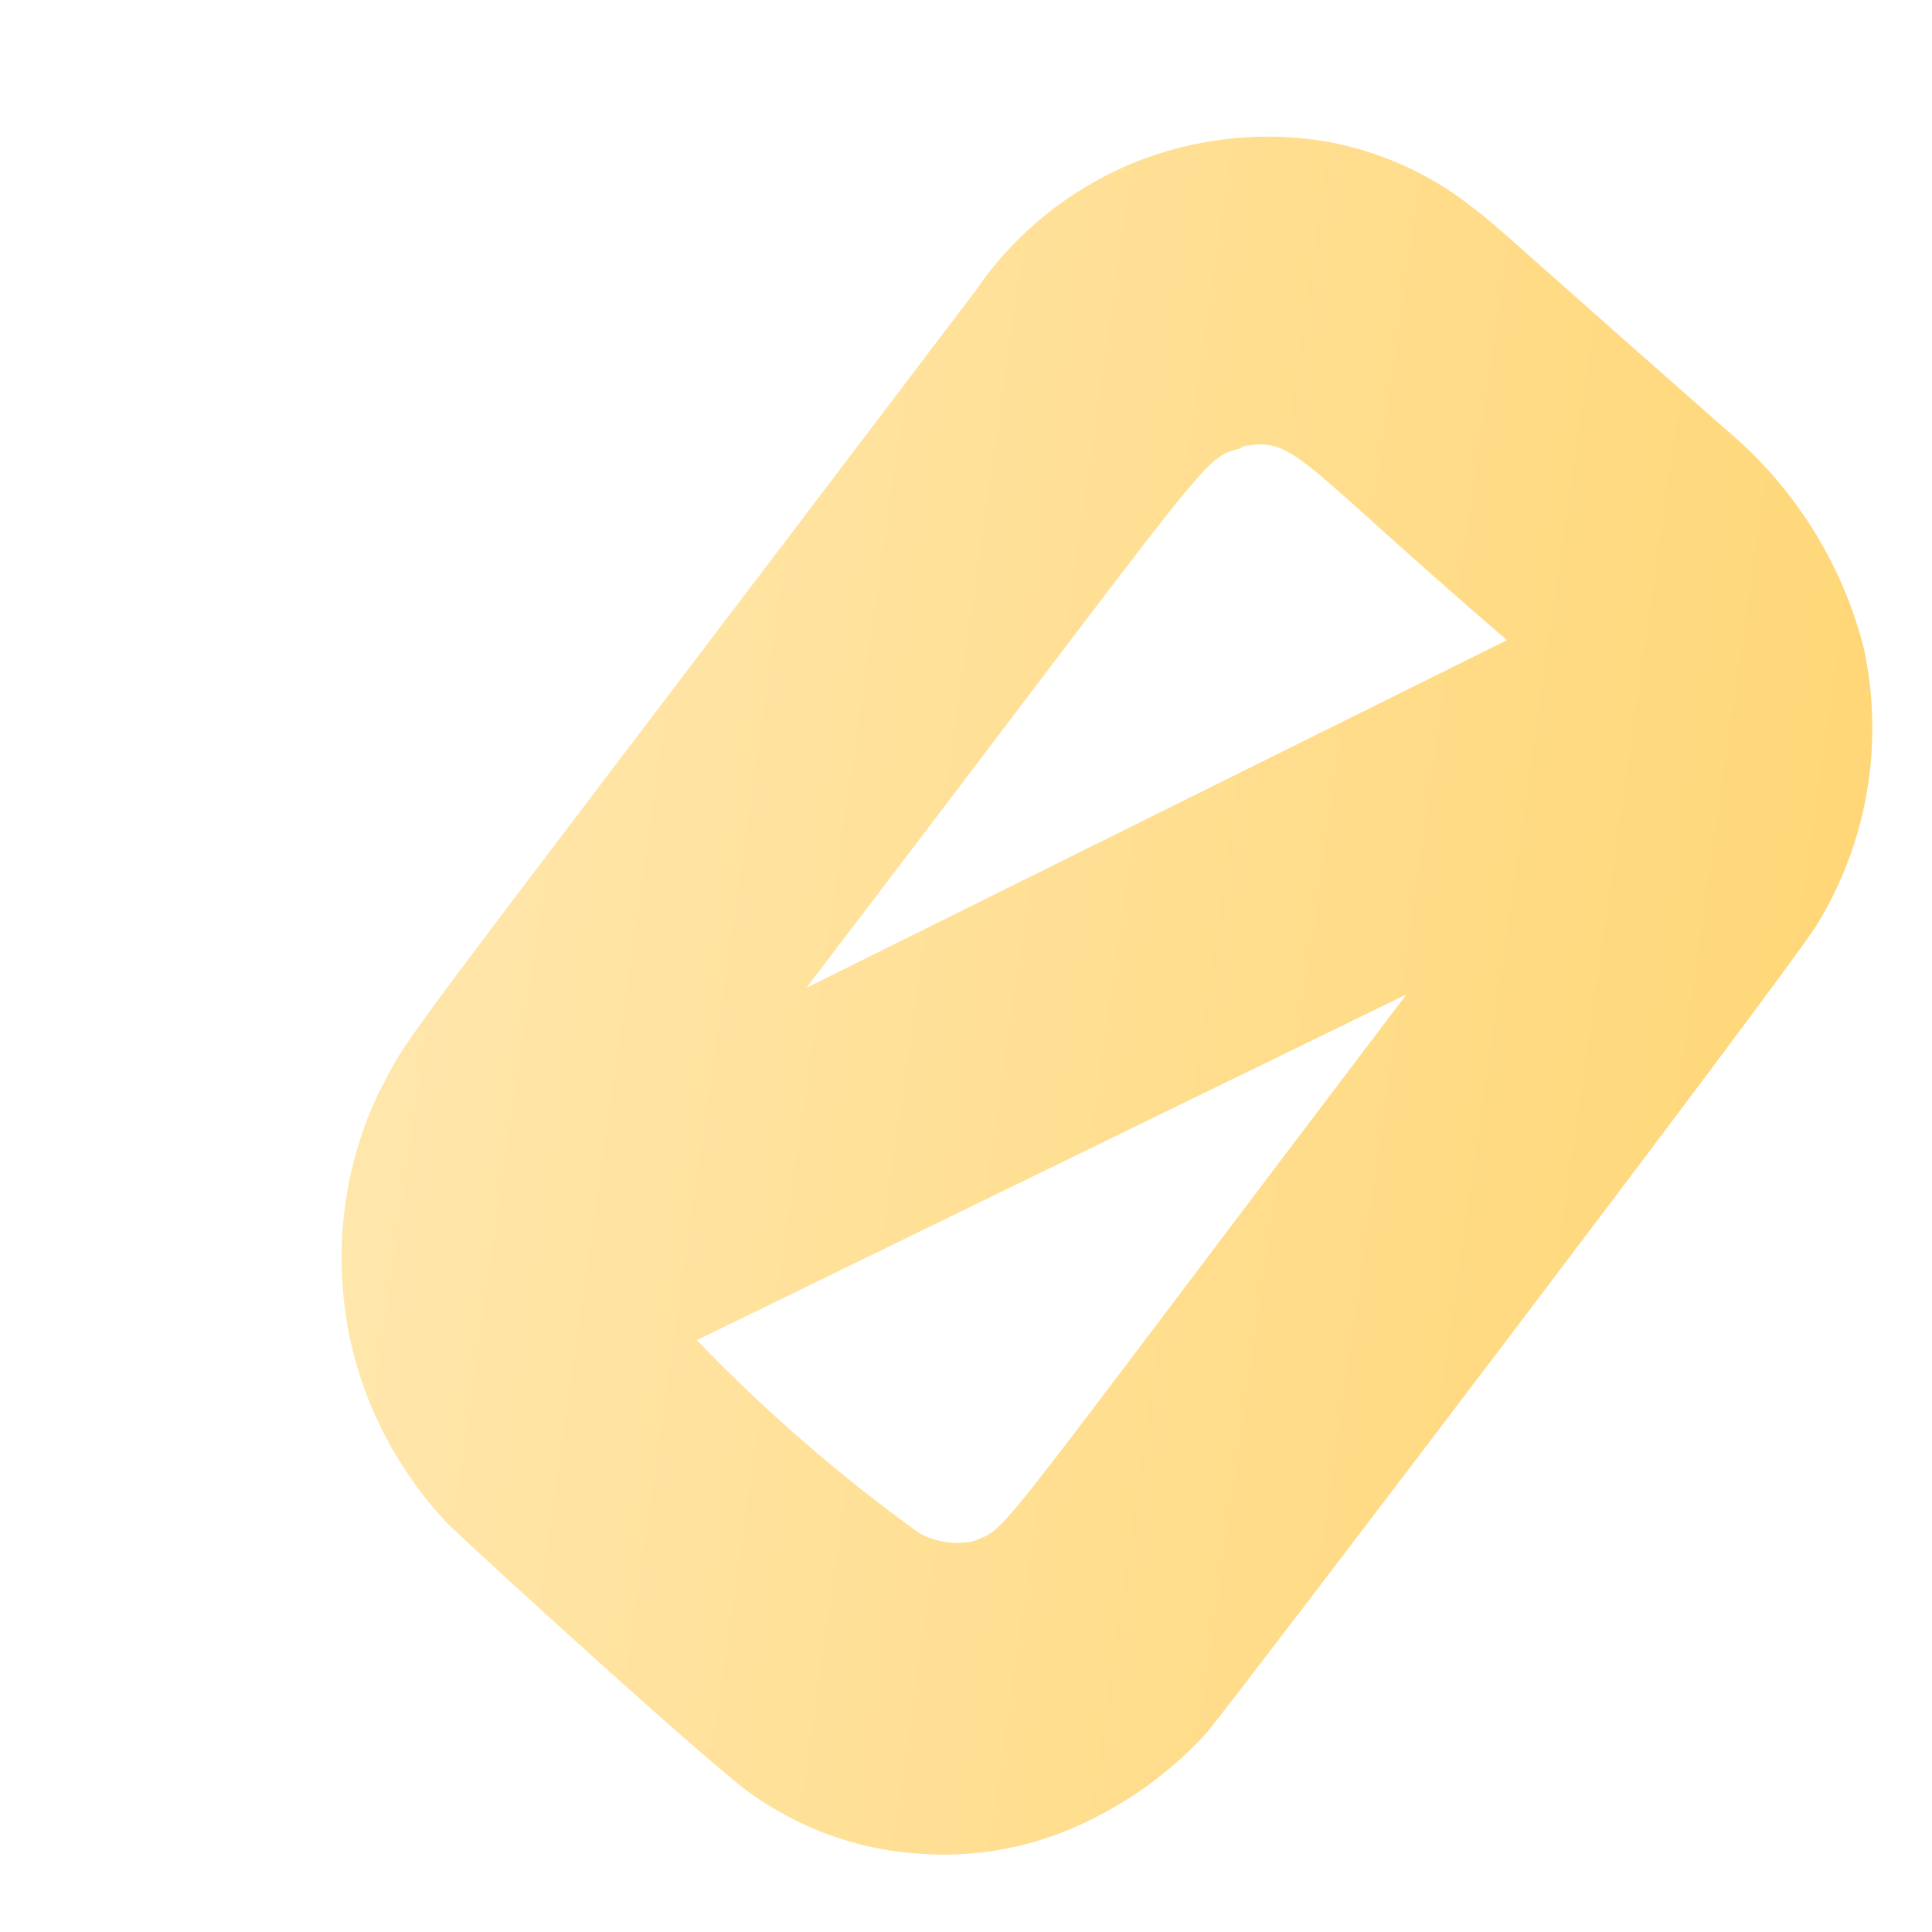<svg width="3" height="3" viewBox="0 0 3 3" fill="none" xmlns="http://www.w3.org/2000/svg">
<path d="M0.696 2.367C0.757 2.425 1.091 2.73 1.163 2.783C1.239 2.838 1.328 2.871 1.422 2.878C1.515 2.886 1.609 2.868 1.693 2.826C1.762 2.792 1.824 2.746 1.875 2.689C1.92 2.635 2.762 1.528 2.82 1.438C2.9 1.309 2.926 1.154 2.894 1.006C2.86 0.873 2.785 0.755 2.68 0.667C2.261 0.298 2.336 0.36 2.268 0.308C2.208 0.265 2.139 0.235 2.066 0.221C1.962 0.202 1.855 0.214 1.757 0.254C1.66 0.295 1.576 0.362 1.516 0.45C0.557 1.714 0.646 1.589 0.588 1.697C0.536 1.806 0.519 1.929 0.538 2.049C0.557 2.168 0.613 2.279 0.696 2.367ZM1.926 0.694C2.012 0.677 2.005 0.706 2.34 0.994L1.252 1.534C1.909 0.673 1.863 0.715 1.93 0.695L1.926 0.694ZM2.184 1.544C1.521 2.418 1.569 2.369 1.512 2.393C1.484 2.399 1.454 2.395 1.428 2.381C1.304 2.292 1.188 2.191 1.082 2.081L2.184 1.544Z" fill="url(#paint0_linear_82_510)"/>
<defs>
<linearGradient id="paint0_linear_82_510" x1="0.613" y1="1.387" x2="2.835" y2="1.704" gradientUnits="userSpaceOnUse">
<stop stop-color="#FFE6AB"/>
<stop offset="1" stop-color="#FFD778"/>
</linearGradient>
</defs>
</svg>
